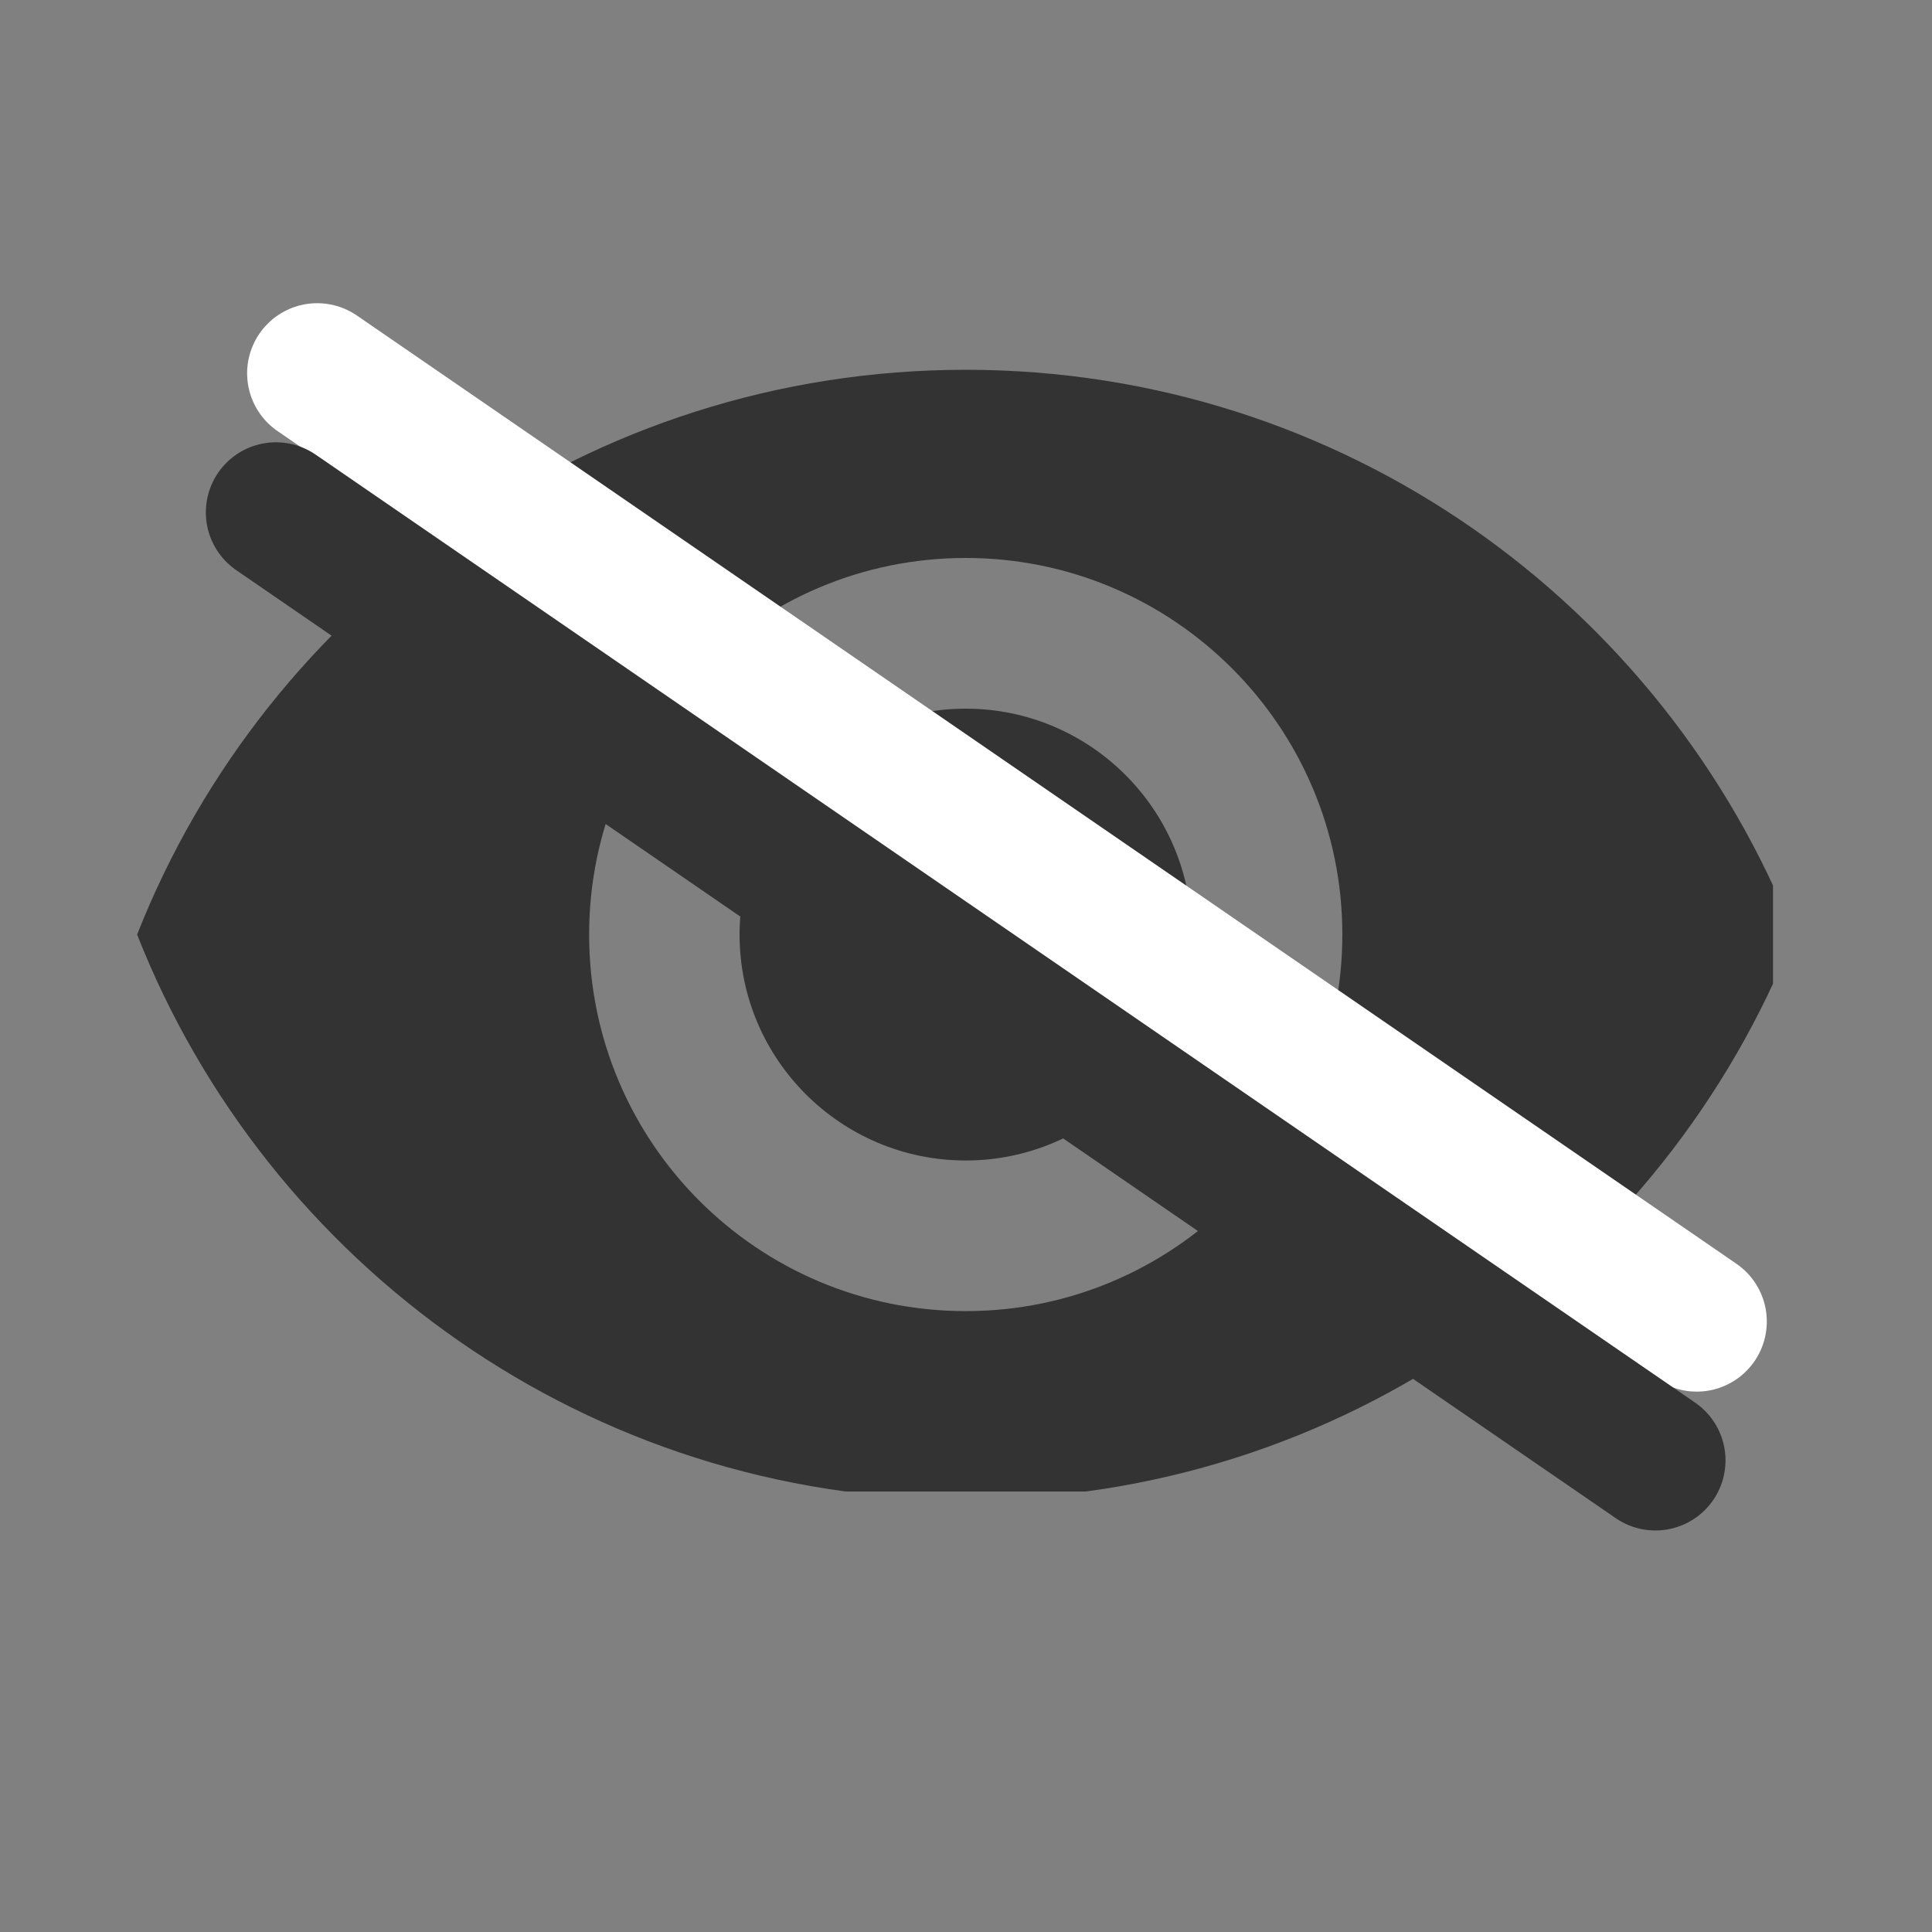 <svg xmlns="http://www.w3.org/2000/svg" xmlns:xlink="http://www.w3.org/1999/xlink" width="40" zoomAndPan="magnify" viewBox="0 0 30 30" height="40" preserveAspectRatio="xMidYMid meet" version="1.0"><rect x="0" y="0" width="30" height="30" fill="#808080" stroke="none"/><defs><clipPath id="b38101af30"><path d="M 2.129 5.742 L 27.531 5.742 L 27.531 23.16 L 2.129 23.16 Z M 2.129 5.742 " clip-rule="nonzero"/></clipPath><clipPath id="3a167f09f1"><path d="M 0.484 0 L 29.516 0 L 29.516 29.031 L 0.484 29.031 Z M 0.484 0 " clip-rule="nonzero"/></clipPath></defs><g clip-path="url(#b38101af30)"><path fill="#333333" d="M 14.996 5.742 C 9.148 5.742 4.152 9.379 2.129 14.512 C 4.152 19.648 9.148 23.285 14.996 23.285 C 20.844 23.285 25.836 19.648 27.859 14.512 C 25.836 9.379 20.848 5.742 14.996 5.742 Z M 14.996 20.359 C 11.766 20.359 9.148 17.742 9.148 14.512 C 9.148 11.285 11.766 8.664 14.996 8.664 C 18.223 8.664 20.844 11.285 20.844 14.512 C 20.844 17.742 18.223 20.359 14.996 20.359 Z M 14.996 11.004 C 13.059 11.004 11.484 12.578 11.484 14.512 C 11.484 16.449 13.059 18.02 14.996 18.02 C 16.93 18.02 18.504 16.449 18.504 14.512 C 18.504 12.578 16.93 11.004 14.996 11.004 Z M 14.996 11.004 " fill-opacity="1" fill-rule="nonzero"/></g><g clip-path="url(#3a167f09f1)"><path stroke-linecap="round" transform="matrix(0.598, 0.411, -0.411, 0.598, 4.645, 4.282)" fill="none" stroke-linejoin="miter" d="M 1.501 1.501 L 37.323 1.503 " stroke="#ffffff" stroke-width="3" stroke-opacity="1" stroke-miterlimit="4"/><path stroke-linecap="round" transform="matrix(0.598, 0.411, -0.411, 0.598, 4.003, 6.442)" fill="none" stroke-linejoin="miter" d="M 1.502 1.5 L 37.321 1.498 " stroke="#333333" stroke-width="3" stroke-opacity="1" stroke-miterlimit="4"/></g></svg>